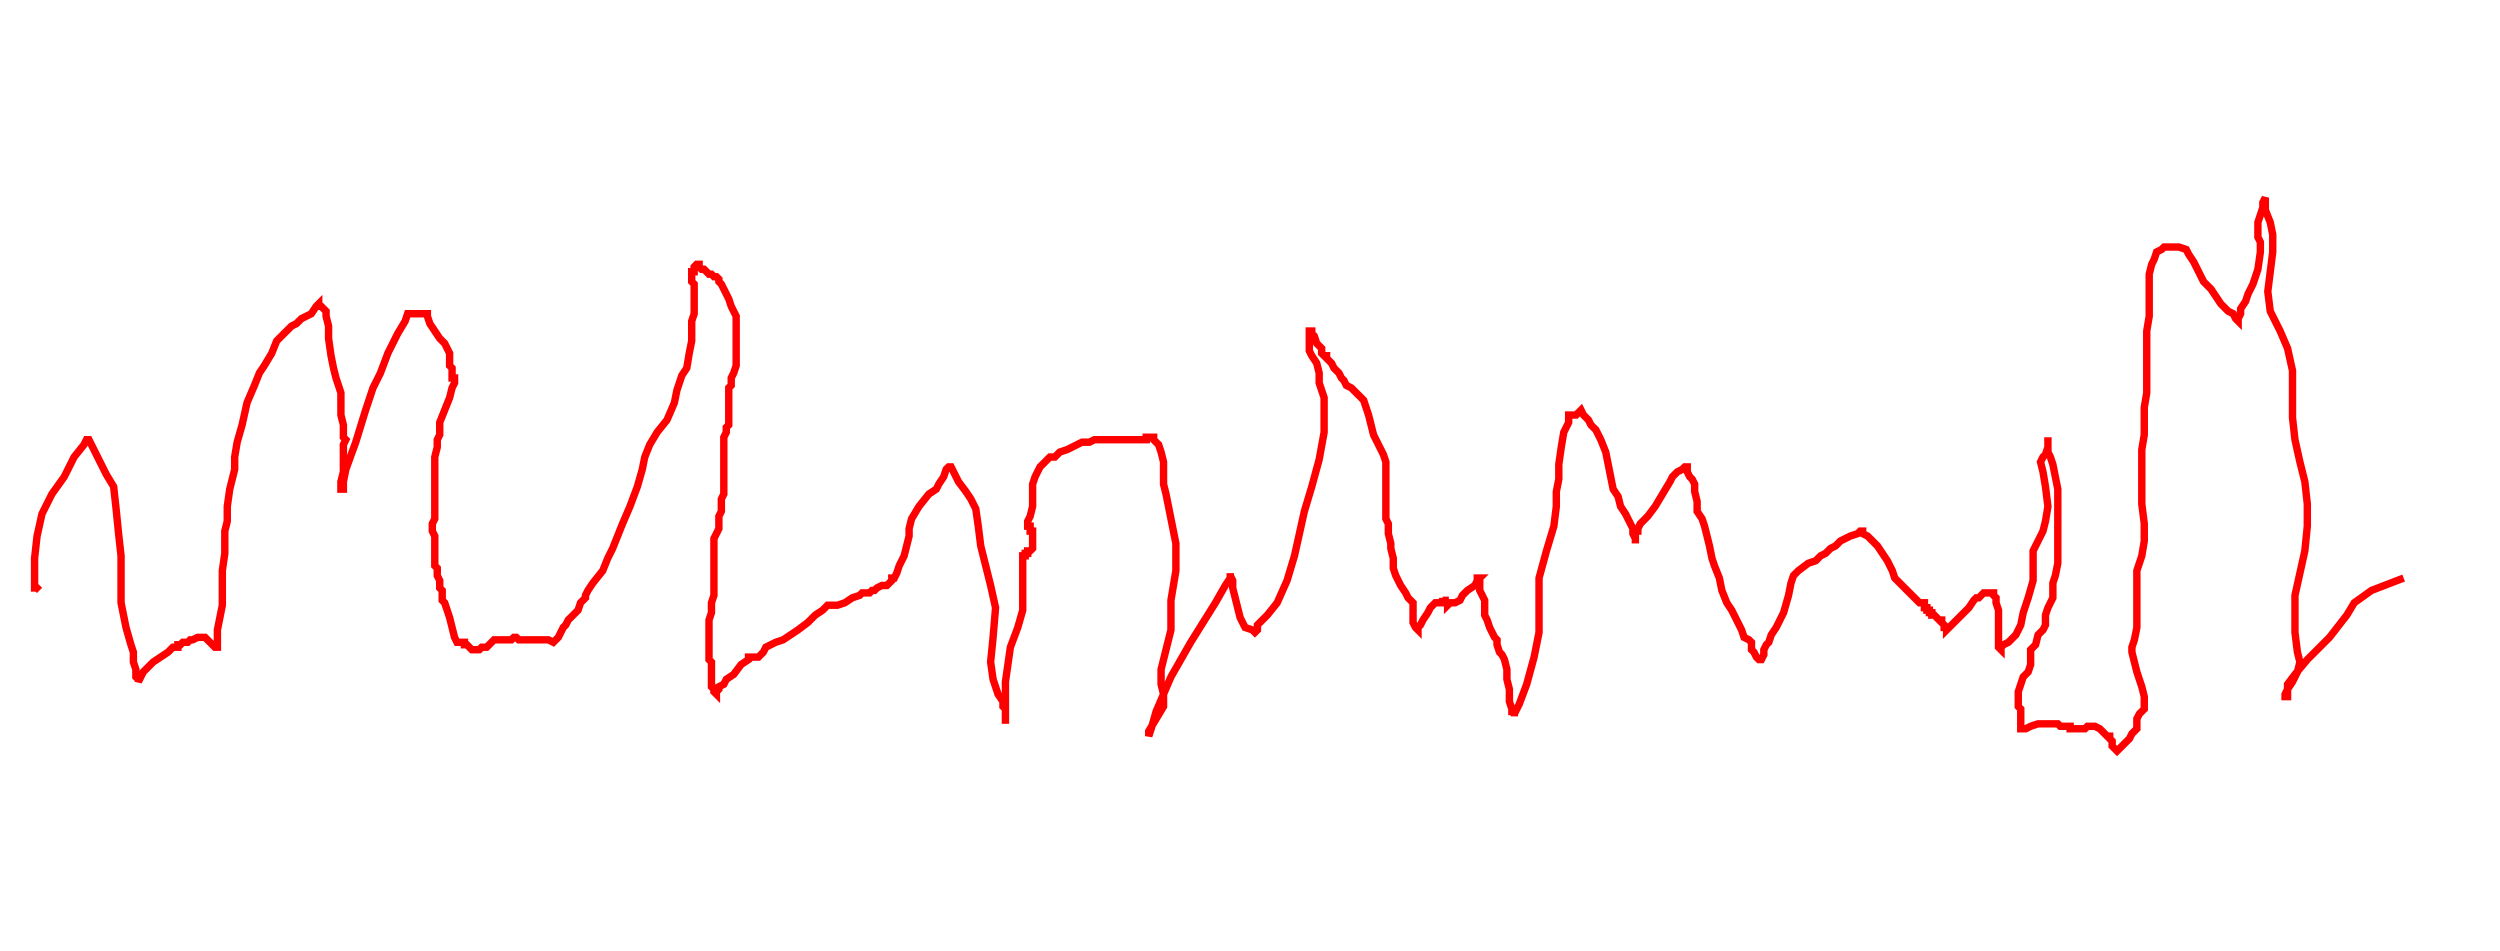 <svg xmlns="http://www.w3.org/2000/svg" xmlns:xlink="http://www.w3.org/1999/xlink" version="1.1" class="marks" width="1012" height="385" viewBox="0 0 1012 385"><rect width="1012" height="385" fill="white"/><rect width="1012" height="385" fill="white"/><path d="M16,239 L15,238 L14,238 L14,237 L14,233 L14,226 L15,217 L17,208 L21,200 L26,193 L30,185 L34,180 L35,178 L36,178 L37,180 L39,184 L41,188 L43,192 L46,197 L47,206 L48,216 L49,225 L49,235 L49,244 L51,254 L53,261 L54,264 L54,268 L55,271 L55,274 L56,275 L56,276 L57,274 L58,272 L59,271 L61,269 L62,268 L65,266 L68,264 L70,262 L71,262 L72,262 L72,261 L73,261 L74,260 L75,260 L76,260 L77,259 L78,259 L80,258 L81,258 L82,258 L83,258 L84,259 L85,260 L86,261 L87,262 L88,262 L88,259 L88,255 L89,250 L90,245 L90,241 L90,236 L90,231 L91,224 L91,219 L91,215 L92,211 L92,205 L93,198 L95,190 L95,185 L96,179 L98,172 L100,163 L103,156 L105,151 L107,148 L110,143 L112,138 L116,134 L118,132 L120,131 L122,129 L126,127 L128,124 L129,123 L129,124 L130,124 L131,125 L132,126 L132,128 L133,132 L133,137 L134,144 L135,149 L136,153 L137,156 L138,159 L138,163 L138,168 L139,172 L139,175 L139,176 L139,177 L140,178 L139,180 L139,183 L139,185 L139,186 L139,187 L139,188 L139,191 L138,195 L138,197 L138,198 L139,198 L139,197 L139,195 L140,190 L144,179 L148,166 L151,157 L154,151 L157,143 L161,135 L164,130 L165,127 L166,127 L167,127 L169,127 L171,127 L172,127 L173,127 L173,128 L174,131 L176,134 L178,137 L180,139 L181,141 L182,143 L182,146 L182,148 L183,149 L183,151 L183,152 L183,153 L184,153 L184,154 L184,155 L183,157 L182,161 L180,166 L178,171 L178,175 L178,176 L177,178 L177,181 L176,185 L176,188 L176,191 L176,194 L176,196 L176,198 L176,202 L176,205 L176,210 L175,212 L175,215 L176,217 L176,218 L176,220 L176,222 L176,224 L176,227 L176,229 L177,230 L177,231 L177,232 L177,233 L178,235 L178,236 L178,237 L178,238 L179,239 L179,241 L179,243 L180,244 L181,247 L182,250 L183,254 L184,258 L185,260 L187,260 L188,260 L188,261 L189,261 L190,262 L191,263 L192,263 L193,263 L194,263 L195,262 L197,262 L198,261 L199,260 L200,259 L201,259 L202,259 L203,259 L205,259 L207,259 L208,258 L209,258 L210,259 L212,259 L215,259 L217,259 L219,259 L221,259 L222,259 L224,260 L225,259 L226,258 L227,256 L228,254 L229,253 L230,251 L231,250 L234,247 L235,244 L237,242 L237,241 L238,239 L240,236 L244,231 L246,226 L248,222 L250,217 L252,212 L255,205 L258,197 L260,190 L261,185 L263,180 L266,175 L270,170 L273,163 L274,158 L275,155 L276,152 L278,149 L279,143 L280,138 L280,134 L280,130 L281,127 L281,122 L281,119 L281,117 L281,115 L280,114 L280,113 L280,112 L280,110 L281,110 L281,108 L282,107 L283,107 L283,108 L284,109 L285,109 L286,110 L287,111 L288,111 L289,112 L290,112 L291,113 L291,114 L292,115 L293,117 L294,119 L295,121 L296,124 L297,126 L298,128 L298,129 L298,130 L298,132 L298,134 L298,137 L298,139 L298,141 L298,143 L298,146 L298,148 L297,151 L296,153 L296,154 L296,156 L295,157 L295,158 L295,159 L295,160 L295,161 L295,162 L295,163 L295,164 L295,166 L295,167 L295,168 L295,170 L295,171 L295,172 L294,173 L294,175 L293,177 L293,180 L293,181 L293,183 L293,184 L293,185 L293,186 L293,187 L293,188 L293,189 L293,190 L293,191 L293,192 L293,193 L293,195 L293,198 L293,200 L292,202 L292,205 L292,207 L291,209 L291,210 L291,211 L291,212 L291,214 L290,216 L289,218 L289,220 L289,221 L289,222 L289,224 L289,225 L289,226 L289,227 L289,229 L289,230 L289,232 L289,234 L289,236 L289,238 L289,241 L288,244 L288,248 L287,251 L287,253 L287,254 L287,256 L287,258 L287,260 L287,262 L287,264 L287,265 L287,266 L287,267 L288,268 L288,271 L288,273 L288,275 L288,276 L288,278 L289,279 L289,280 L290,281 L290,280 L291,279 L291,278 L293,277 L294,275 L297,273 L300,269 L303,267 L303,266 L304,266 L305,266 L307,266 L309,264 L310,262 L312,261 L314,260 L317,259 L320,257 L323,255 L327,252 L330,249 L333,247 L335,245 L336,245 L337,245 L338,245 L339,245 L342,244 L345,242 L348,241 L349,240 L350,240 L351,240 L352,240 L353,239 L354,239 L355,238 L357,237 L358,237 L359,237 L360,236 L361,235 L361,234 L362,234 L363,232 L364,229 L366,225 L367,221 L368,217 L368,214 L369,210 L372,205 L376,200 L379,198 L380,196 L382,193 L383,190 L384,189 L385,189 L386,191 L388,195 L391,199 L393,202 L395,206 L396,213 L397,221 L399,229 L401,237 L403,246 L402,258 L401,268 L402,275 L404,281 L406,284 L406,286 L407,287 L407,289 L407,292 L407,293 L407,292 L407,288 L407,281 L407,276 L408,269 L409,262 L412,254 L414,247 L414,242 L414,239 L414,237 L414,233 L414,230 L414,227 L414,226 L414,225 L415,225 L415,224 L416,224 L416,223 L417,223 L418,222 L418,221 L418,220 L418,219 L418,218 L418,217 L418,216 L418,215 L417,215 L417,214 L417,213 L416,213 L416,212 L416,211 L417,209 L418,205 L418,201 L418,198 L418,196 L419,193 L420,191 L421,189 L423,187 L425,185 L427,185 L429,183 L432,182 L434,181 L436,180 L438,179 L441,179 L443,178 L445,178 L447,178 L448,178 L449,178 L450,178 L451,178 L452,178 L454,178 L455,178 L457,178 L460,178 L462,178 L464,178 L464,177 L465,177 L466,177 L467,177 L467,178 L468,179 L469,180 L470,183 L471,187 L471,191 L471,196 L472,200 L473,205 L474,210 L475,215 L476,220 L476,225 L476,231 L475,237 L474,243 L474,249 L474,255 L472,263 L470,271 L470,277 L471,281 L471,283 L471,286 L468,291 L465,296 L465,298 L466,295 L468,288 L471,281 L474,274 L478,267 L482,260 L487,252 L492,244 L496,237 L498,234 L498,233 L498,232 L498,233 L499,235 L499,238 L500,242 L501,246 L502,250 L504,254 L507,255 L508,256 L509,255 L509,254 L509,253 L510,252 L513,249 L517,244 L521,235 L524,225 L526,216 L528,207 L531,197 L534,186 L536,175 L536,167 L536,161 L535,158 L534,155 L534,151 L533,147 L531,144 L530,142 L530,141 L530,139 L530,138 L530,136 L530,135 L530,134 L531,134 L531,135 L532,136 L533,139 L535,141 L535,143 L536,144 L537,144 L537,145 L538,146 L539,147 L540,149 L541,150 L542,151 L543,153 L544,154 L545,156 L547,157 L548,158 L550,160 L552,162 L553,165 L554,168 L555,172 L556,176 L558,180 L560,184 L561,187 L561,190 L561,193 L561,198 L561,202 L561,206 L561,210 L562,212 L562,216 L563,220 L563,222 L564,226 L564,230 L565,233 L567,237 L569,240 L570,242 L572,244 L572,247 L572,250 L572,252 L573,254 L574,255 L574,254 L575,253 L576,251 L578,248 L579,246 L581,244 L582,244 L583,244 L584,243 L584,242 L584,243 L585,243 L585,244 L586,244 L586,245 L587,244 L589,244 L591,243 L592,241 L594,239 L597,237 L598,235 L599,234 L598,234 L598,235 L598,236 L599,236 L599,237 L599,239 L600,241 L601,243 L601,245 L601,247 L601,249 L602,251 L603,254 L604,256 L605,258 L606,259 L606,261 L607,264 L608,265 L609,267 L610,271 L610,275 L611,279 L611,282 L611,284 L612,287 L612,288 L613,288 L613,289 L613,290 L613,289 L615,285 L618,277 L621,266 L623,256 L623,249 L623,243 L623,234 L626,223 L629,213 L630,205 L630,199 L631,194 L631,188 L632,181 L633,175 L635,171 L635,168 L636,168 L638,168 L639,167 L640,166 L641,168 L643,170 L644,172 L646,174 L648,178 L650,183 L651,188 L652,193 L653,198 L655,201 L656,205 L658,208 L659,210 L660,212 L661,214 L661,216 L662,218 L662,219 L662,220 L662,219 L662,218 L662,217 L662,216 L662,215 L663,215 L663,214 L664,212 L665,211 L667,209 L670,205 L673,200 L676,195 L677,193 L678,192 L679,191 L681,190 L682,189 L683,189 L683,190 L683,191 L684,193 L685,194 L686,196 L686,199 L687,203 L687,207 L689,210 L690,213 L691,217 L692,221 L693,226 L694,229 L696,234 L697,239 L699,244 L701,247 L703,251 L705,255 L706,258 L708,259 L709,260 L709,261 L709,263 L710,264 L711,266 L712,267 L713,267 L714,265 L714,263 L715,261 L716,260 L717,257 L719,254 L722,248 L724,241 L725,236 L726,233 L728,231 L732,228 L735,227 L737,225 L739,224 L741,222 L743,221 L744,220 L745,219 L747,218 L749,217 L752,216 L753,215 L754,215 L754,216 L756,217 L758,219 L760,221 L762,224 L764,227 L766,231 L767,234 L770,237 L772,239 L774,241 L775,242 L776,243 L777,244 L778,244 L779,244 L779,245 L779,246 L780,246 L780,247 L781,247 L781,248 L782,248 L782,249 L783,249 L784,250 L785,251 L786,251 L786,252 L787,253 L787,254 L788,254 L788,255 L789,254 L790,253 L792,251 L794,249 L797,246 L799,243 L800,242 L801,242 L802,241 L803,240 L804,240 L806,240 L807,240 L807,241 L808,242 L808,244 L809,247 L809,250 L809,254 L809,256 L809,257 L809,258 L809,259 L809,260 L809,261 L809,262 L810,263 L810,262 L811,261 L813,260 L816,257 L818,253 L819,248 L821,242 L823,235 L823,229 L823,223 L825,219 L827,215 L828,211 L829,205 L828,197 L827,191 L826,187 L827,185 L828,184 L829,181 L829,179 L829,178 L829,177 L829,178 L829,180 L829,183 L830,185 L831,188 L832,193 L833,198 L833,203 L833,209 L833,213 L833,218 L833,223 L833,228 L832,233 L831,236 L831,238 L831,240 L831,242 L829,246 L828,249 L828,251 L828,253 L827,255 L825,257 L824,261 L822,263 L822,265 L822,267 L822,269 L821,272 L819,274 L818,277 L817,280 L817,283 L817,286 L818,287 L818,288 L818,289 L818,291 L818,292 L818,294 L818,295 L819,295 L820,295 L822,294 L825,293 L828,293 L830,293 L831,293 L833,293 L834,294 L836,294 L837,294 L838,294 L838,295 L839,295 L840,295 L841,295 L842,295 L843,295 L844,295 L845,294 L846,294 L847,294 L848,294 L850,295 L851,296 L853,298 L854,298 L854,299 L855,300 L855,302 L856,303 L857,304 L858,303 L859,302 L860,301 L861,300 L862,299 L863,297 L865,295 L865,291 L866,289 L868,287 L868,285 L868,282 L867,278 L865,272 L864,268 L863,264 L863,262 L864,259 L865,254 L865,246 L865,238 L865,231 L867,225 L868,219 L868,212 L867,204 L867,196 L867,188 L867,182 L868,176 L868,171 L868,165 L869,159 L869,153 L869,146 L869,139 L869,134 L870,128 L870,124 L870,120 L870,117 L870,114 L870,111 L871,107 L872,105 L873,102 L875,101 L876,100 L878,100 L880,100 L882,100 L885,101 L886,103 L888,106 L890,110 L892,114 L895,117 L897,120 L899,123 L902,126 L904,127 L905,129 L906,130 L906,129 L907,127 L907,125 L909,122 L910,119 L912,115 L914,109 L915,102 L915,98 L914,96 L914,94 L914,92 L914,90 L915,87 L916,84 L916,82 L917,80 L917,82 L917,85 L919,90 L920,95 L920,102 L919,110 L918,118 L919,126 L923,134 L926,141 L928,150 L928,159 L928,169 L929,178 L931,187 L933,195 L934,204 L934,213 L933,223 L931,232 L929,241 L929,249 L929,256 L930,264 L931,268 L930,272 L928,276 L926,279 L925,281 L925,282 L926,282 L926,280 L926,277 L929,273 L934,267 L943,258 L950,249 L953,244 L960,239 L973,234" fill="none" stroke="red" stroke-width="3"/></svg>